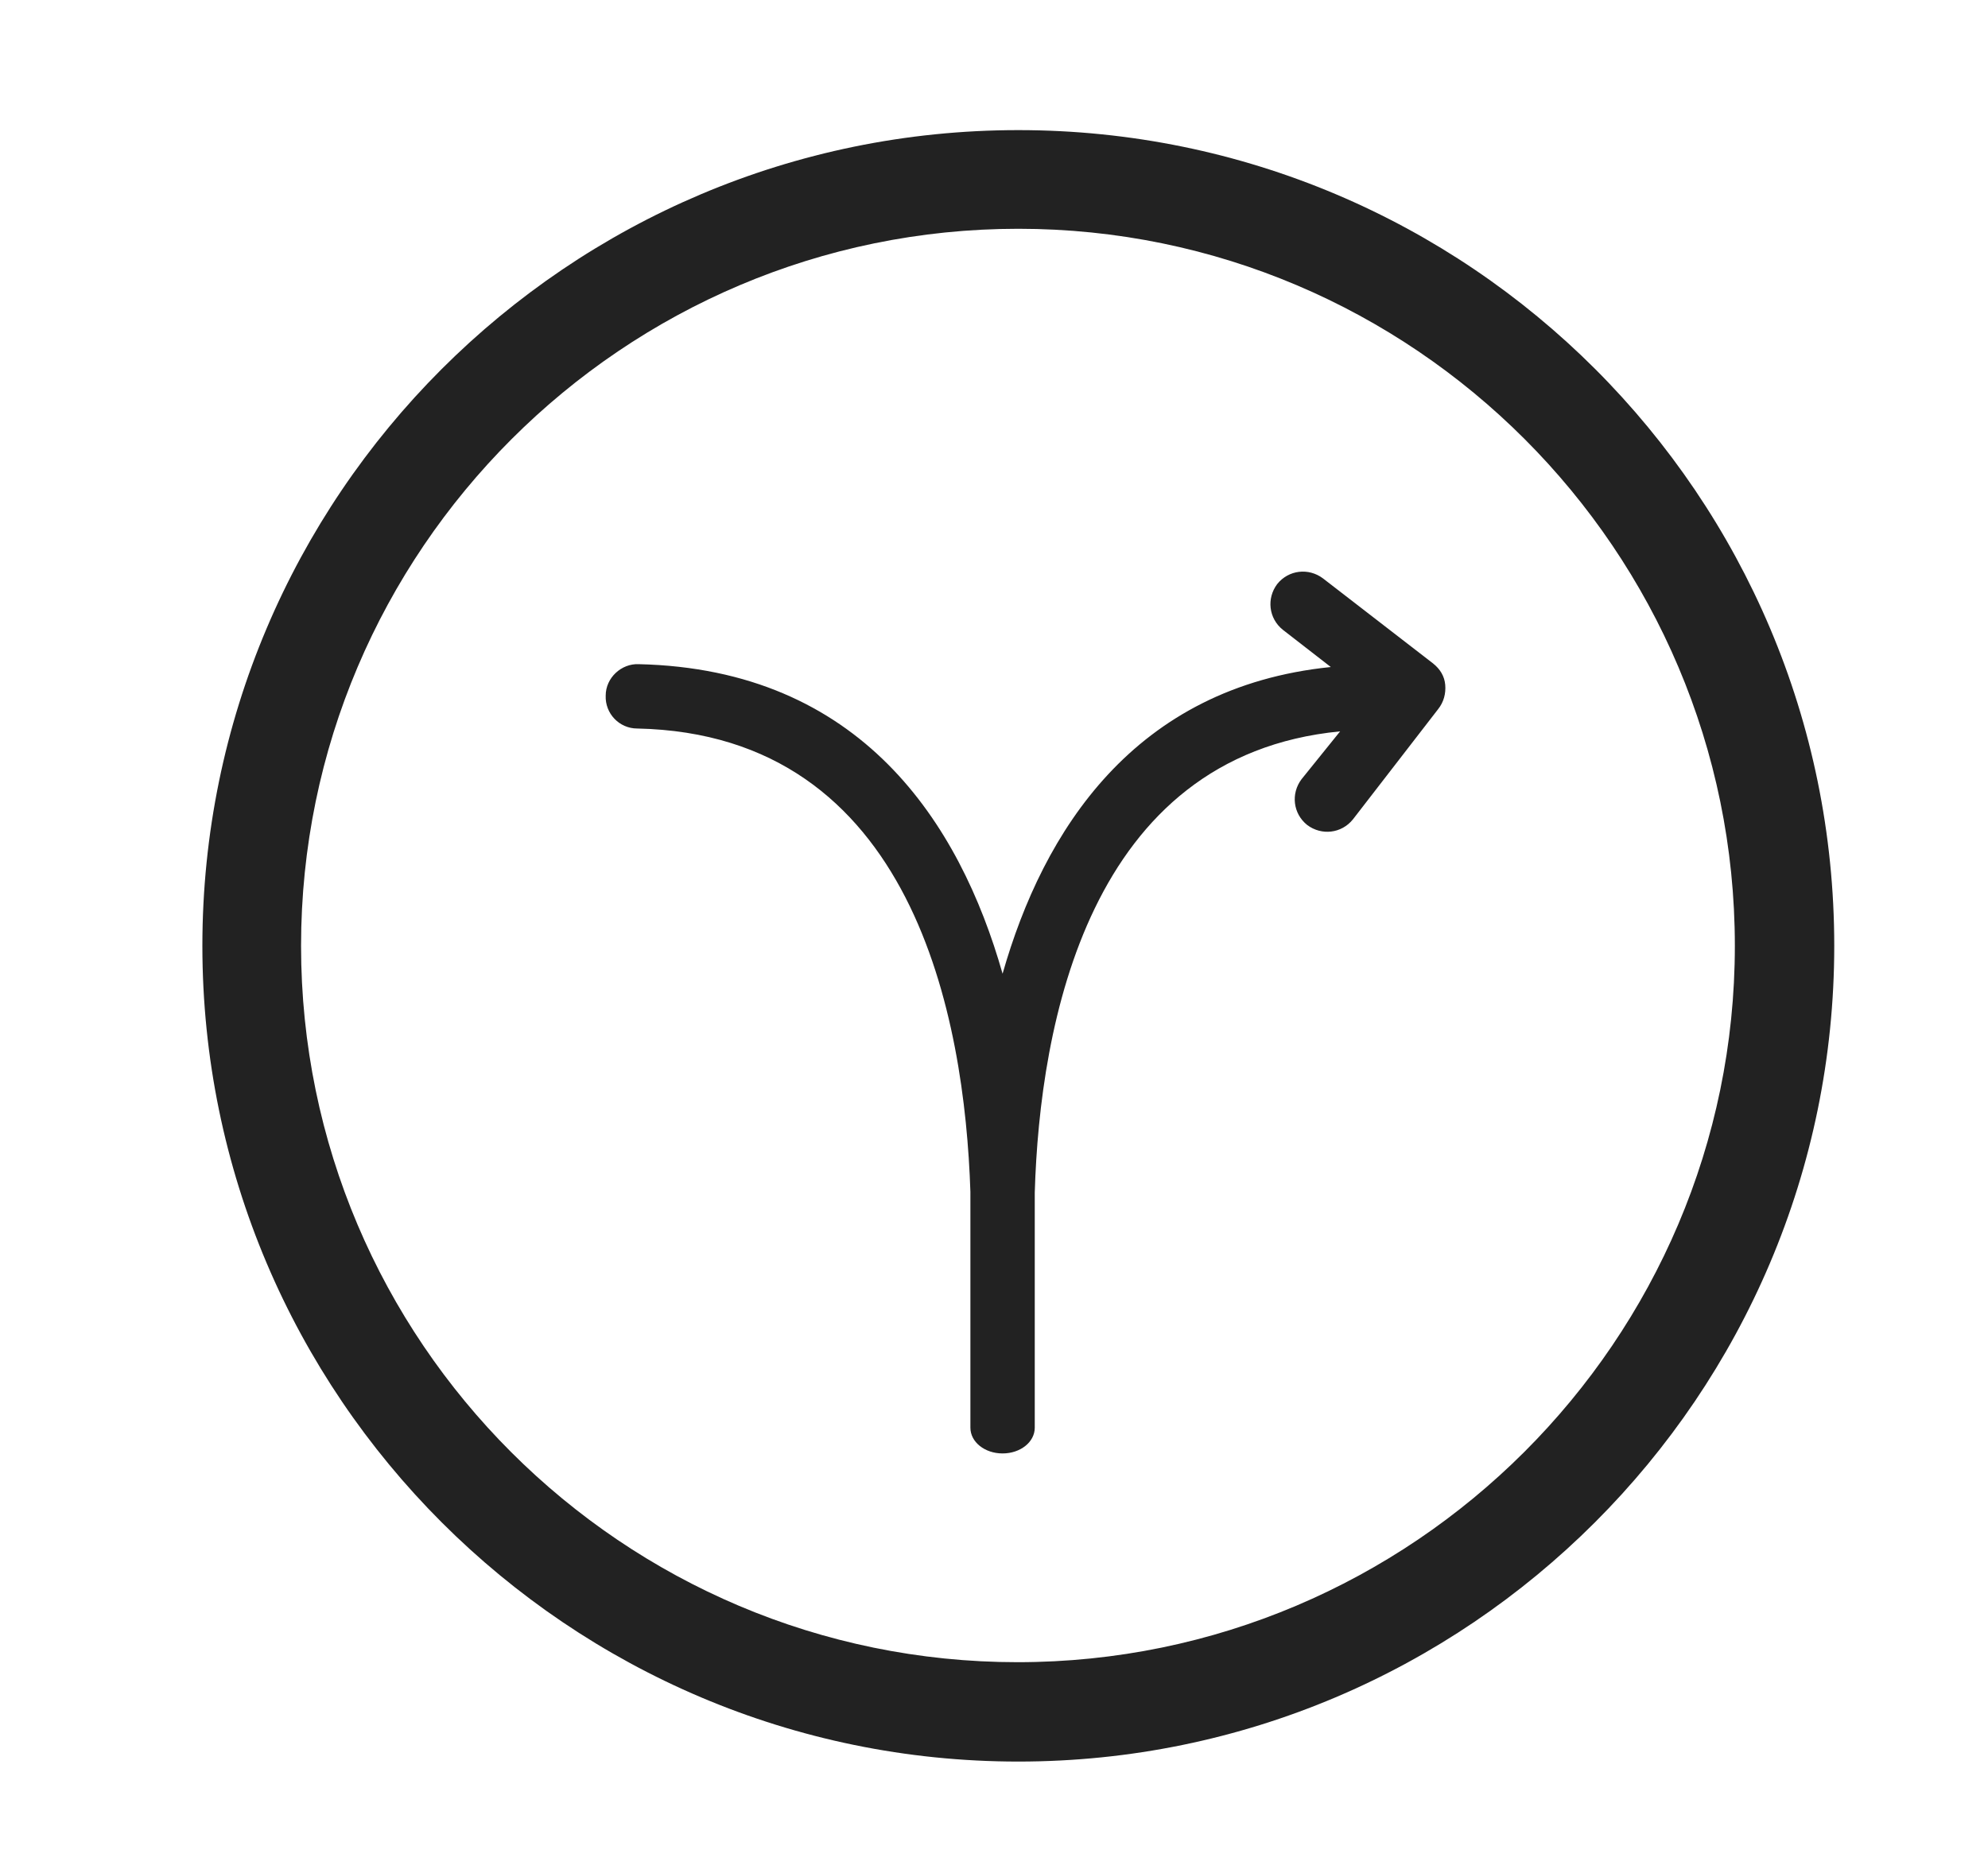 <?xml version="1.0" encoding="utf-8"?>
<!-- Generator: Adobe Illustrator 18.0.0, SVG Export Plug-In . SVG Version: 6.00 Build 0)  -->
<!DOCTYPE svg PUBLIC "-//W3C//DTD SVG 1.1//EN" "http://www.w3.org/Graphics/SVG/1.1/DTD/svg11.dtd">
<svg version="1.1" xmlns="http://www.w3.org/2000/svg" xmlns:xlink="http://www.w3.org/1999/xlink" x="0px" y="0px"
	 viewBox="0 0 278 262" enable-background="new 0 0 278 262" xml:space="preserve">
<g id="Icons">
	<path fill="#222222" d="M256.5,132.3c0,62.9-51.2,114.1-114.1,114.1S28.3,195.2,28.3,132.3S79.4,18.2,142.4,18.2
		S256.5,69.3,256.5,132.3z M242.6,132.3C242.6,77,197.6,32,142.4,32S42.1,77,42.1,132.3s45,100.2,100.2,100.2
		S242.6,187.5,242.6,132.3z"/>
	<path id="Shopping_Bag" display="none" fill="#222222" d="M193.3,106.7h-33.5V91.9c0-2.9-0.6-5.6-1.6-8.1c-1.1-2.5-2.6-4.8-4.5-6.7
		c-1.9-1.9-4.2-3.4-6.7-4.5c-2.5-1.1-5.3-1.6-8.1-1.6c-2.9,0-5.6,0.6-8.1,1.6c-2.5,1.1-4.8,2.6-6.7,4.5c-1.9,1.9-3.4,4.2-4.5,6.7
		c-1.1,2.5-1.6,5.3-1.6,8.1v14.8H84.4c-0.4,0-0.8,0.1-1.2,0.2c-0.4,0.2-0.7,0.4-1,0.7c-0.3,0.3-0.5,0.6-0.7,1
		c-0.2,0.4-0.2,0.8-0.2,1.2v67.7c0,0.4,0.1,0.8,0.2,1.2c0.2,0.4,0.4,0.7,0.7,1c0.3,0.3,0.6,0.5,1,0.7c0.4,0.2,0.8,0.2,1.2,0.2
		l27.2,3.9h54.4l27.2-3.9c0.4,0,0.8-0.1,1.2-0.2c0.4-0.2,0.7-0.4,1-0.7c0.3-0.3,0.5-0.6,0.7-1c0.2-0.4,0.2-0.8,0.2-1.2v-67.7
		c0-0.4-0.1-0.8-0.2-1.2c-0.2-0.4-0.4-0.7-0.7-1c-0.3-0.3-0.6-0.5-1-0.7C194.1,106.7,193.7,106.7,193.3,106.7z M124.1,91.9
		c0-4.1,1.7-7.8,4.3-10.5c2.7-2.7,6.4-4.3,10.5-4.3c4.1,0,7.8,1.7,10.5,4.3c2.7,2.7,4.3,6.4,4.3,10.5v7.4v7.4h-14.8h-14.8v-7.4V91.9
		z"/>
</g>
<g id="Layer_2" display="none">
	<path id="Explore" display="inline" fill="#222222" d="M141.7,18.6C79.1,18.6,28.3,69.4,28.3,132s50.9,113.4,113.4,113.4
		S255.1,194.5,255.1,132S204.2,18.6,141.7,18.6z M141.7,231.6c-54.9,0-99.6-44.7-99.6-99.6s44.7-99.6,99.6-99.6s99.6,44.7,99.6,99.6
		S196.6,231.6,141.7,231.6z M125.9,109.6l-52.6,71.6l84.6-27.1l0,0.1l52.6-71.6L125.9,109.6L125.9,109.6z M141.9,117.4
		c8,0,14.5,6.5,14.5,14.5c0,8-6.5,14.5-14.5,14.5c-8,0-14.5-6.5-14.5-14.5C127.4,123.9,133.9,117.4,141.9,117.4z"/>
</g>
<g id="Layer_3">
	<path id="Directions" fill="#222222" d="M202.1,95.8c-0.1-1.2-0.7-2.2-1.7-3c0,0,0,0,0,0l-15.4-11.9c-2-1.5-4.8-1.2-6.4,0.8
		c-1.5,2-1.2,4.8,0.8,6.4l6.7,5.2c-27.5,2.8-40.2,22.9-45.9,42.9c-6-21.1-19.8-42.6-50.9-43.3c-2.4-0.1-4.6,1.9-4.6,4.4
		c-0.1,2.5,1.9,4.6,4.4,4.6c38.7,0.8,45.8,40.6,46.6,64.8c0,0.3,0,0.6,0,0.9l0,0v32.1c0,2,2,3.6,4.5,3.6c2.5,0,4.5-1.6,4.5-3.6
		v-32.4c0,0,0-0.1,0-0.1c0-0.1,0-0.3,0-0.4c0.7-23.5,7.5-61.1,42.7-64.5L182,109c-1.5,2-1.2,4.8,0.8,6.4c2,1.5,4.8,1.2,6.4-0.8
		l11.9-15.4c0,0,0,0,0,0C201.9,98.2,202.2,97,202.1,95.8z M191.2,97.2L191.2,97.2L191.2,97.2L191.2,97.2z"/>
</g>
<g id="Layer_4" display="none">
	<path id="Wishlist" display="inline" fill="#222222" d="M207.7,114.4c-0.4-1.3-1.6-2.2-3-2.2h-45.3l-14-43.1
		c-0.4-1.3-1.6-2.2-3-2.2c-1.4,0-2.6,0.9-3,2.2l-14,43.1H80c-1.4,0-2.6,0.9-3,2.2c-0.4,1.3,0,2.7,1.1,3.5l36.7,26.7l-14,43.1
		c-0.4,1.3,0,2.7,1.1,3.5c1.1,0.8,2.6,0.8,3.7,0l36.7-26.7l36.7,26.7c0.5,0.4,1.2,0.6,1.8,0.6s1.3-0.2,1.8-0.6
		c1.1-0.8,1.6-2.2,1.1-3.5l-14-43.1l36.7-26.7C207.6,117.1,208.1,115.7,207.7,114.4z"/>
</g>
</svg>
